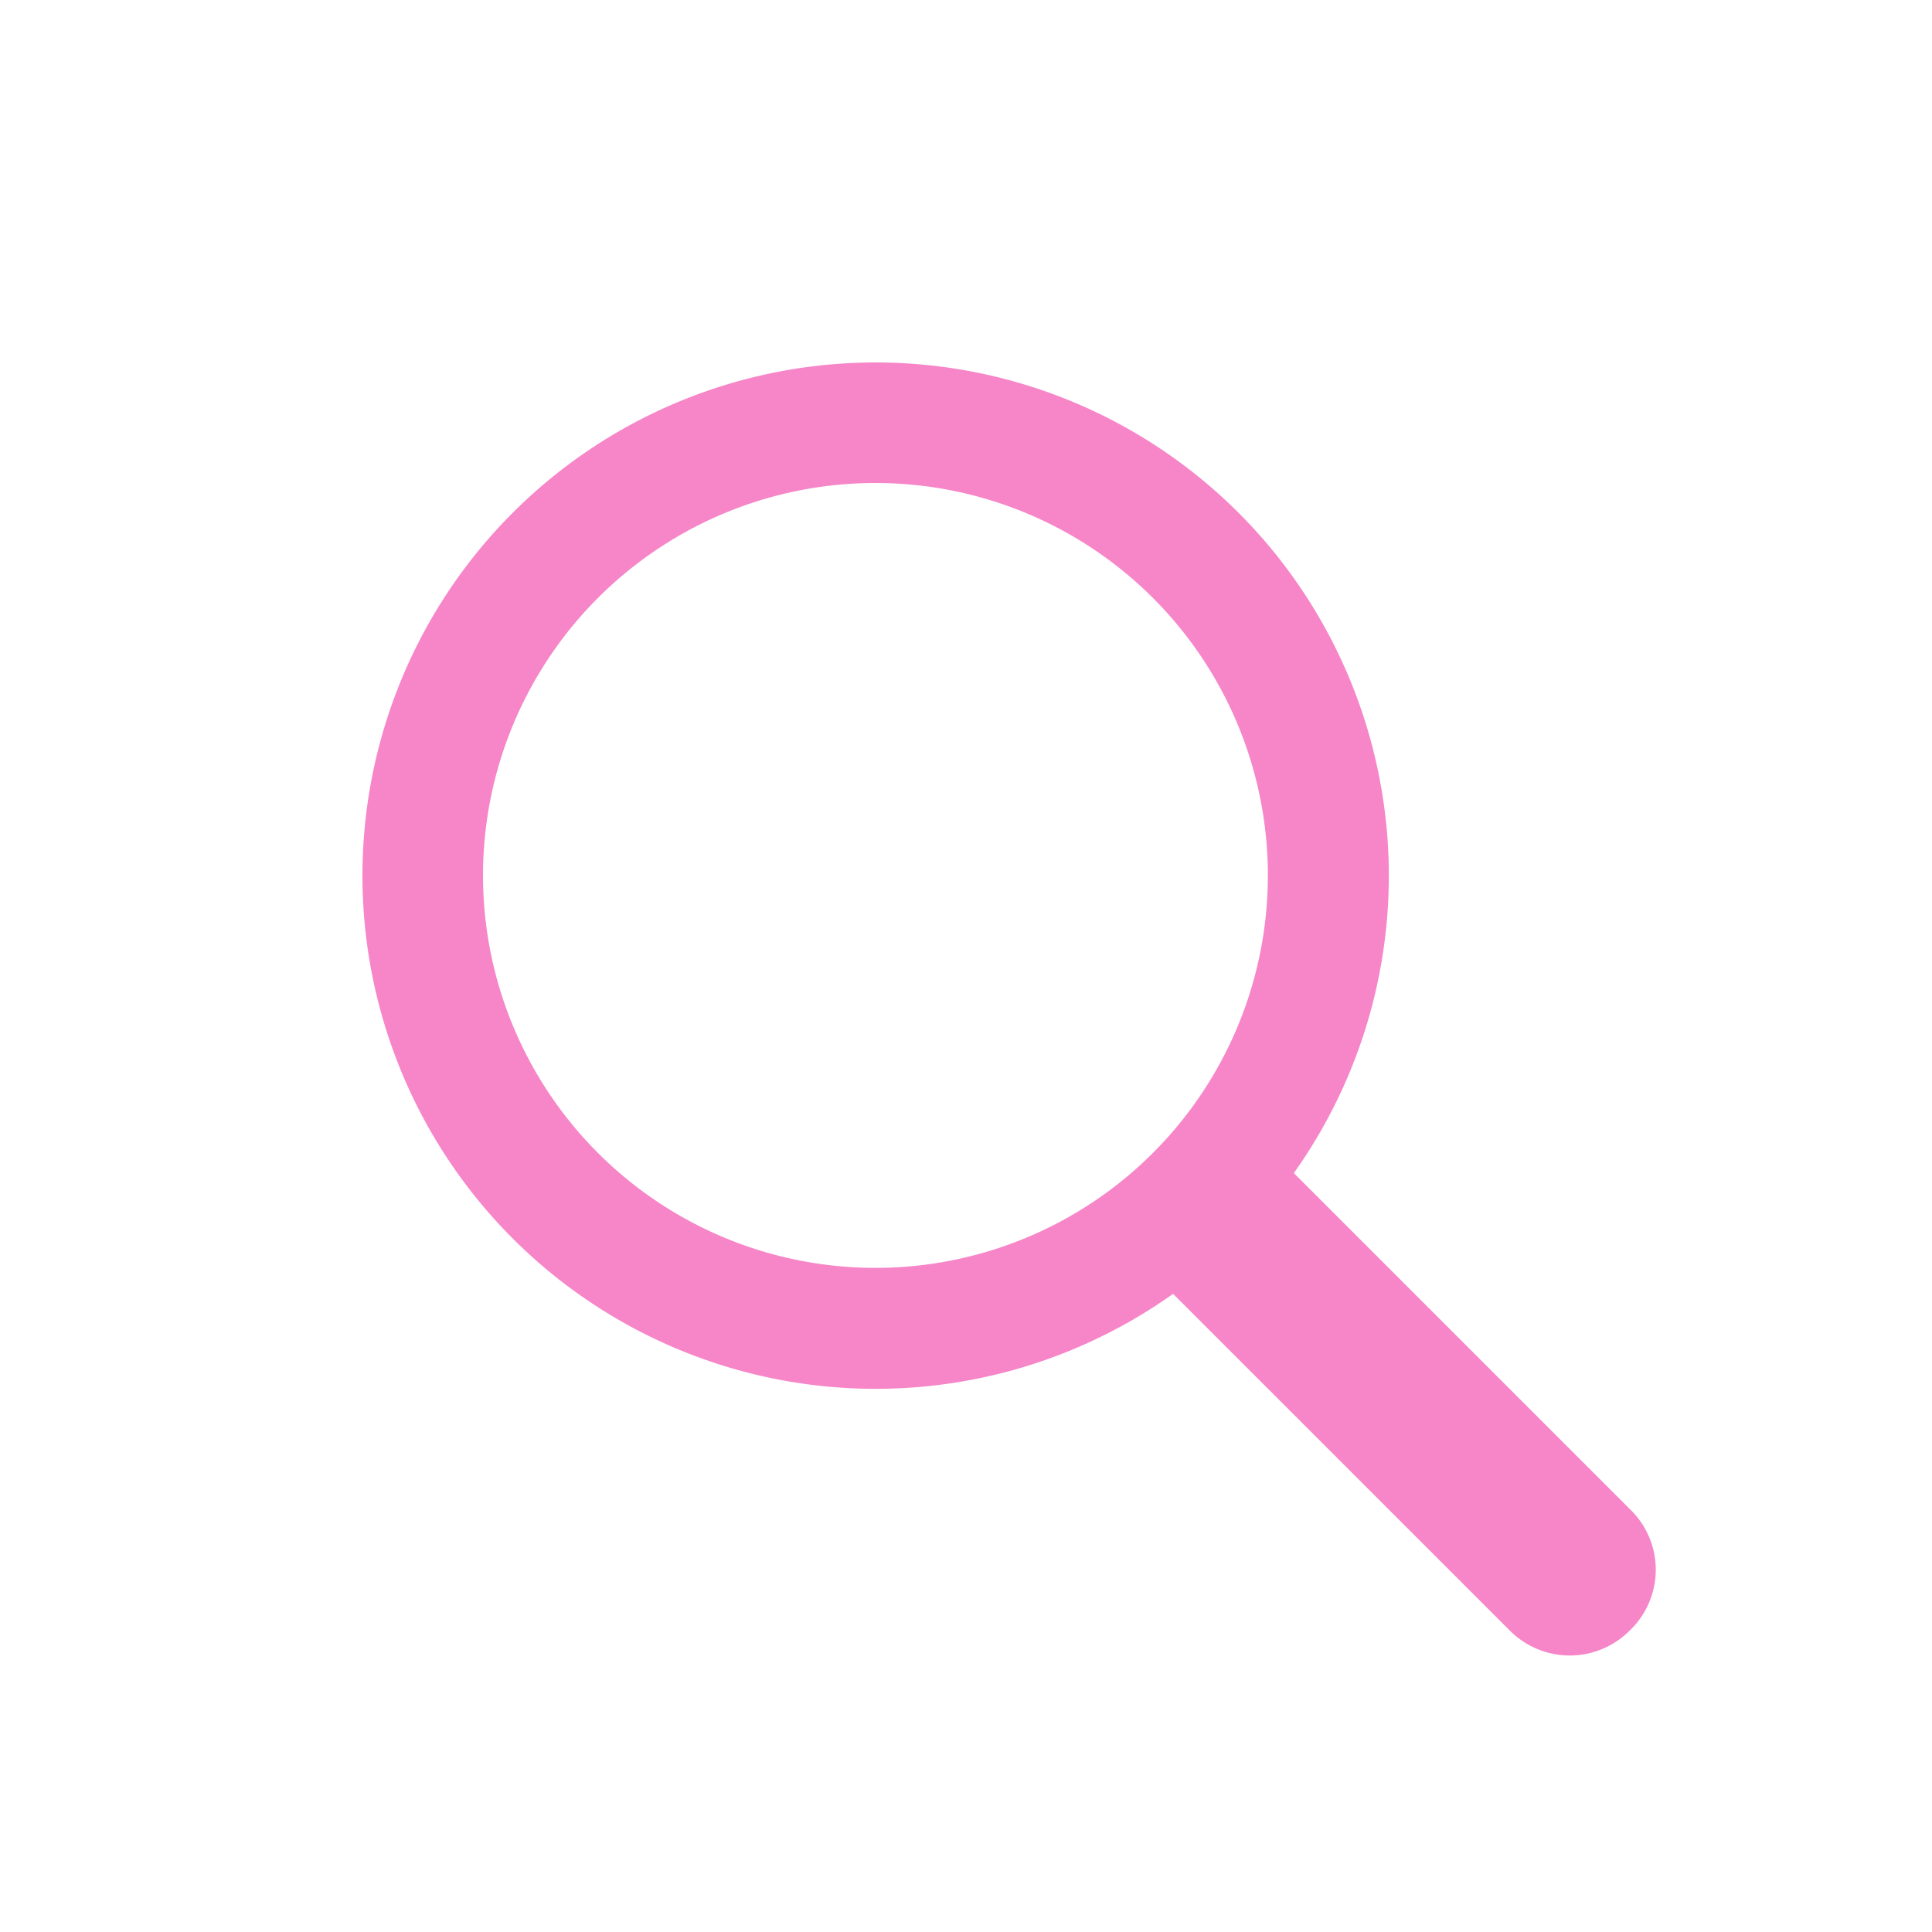<svg id="Laag_1" data-name="Laag 1" xmlns="http://www.w3.org/2000/svg" viewBox="0 0 32 32"><defs><style>.cls-1{fill:#f686c8;}</style></defs><title>Tekengebied 1</title><g id="Page-1"><g id="icon-111-search"><path id="search" class="cls-1" d="M19.43,21.43a8.5,8.5,0,1,1,2-2L27,25a1.39,1.39,0,0,1,0,2l0,0a1.4,1.4,0,0,1-2,0l-5.58-5.58ZM14.5,21A6.5,6.5,0,1,0,8,14.5,6.5,6.5,0,0,0,14.5,21Z"/></g></g></svg>